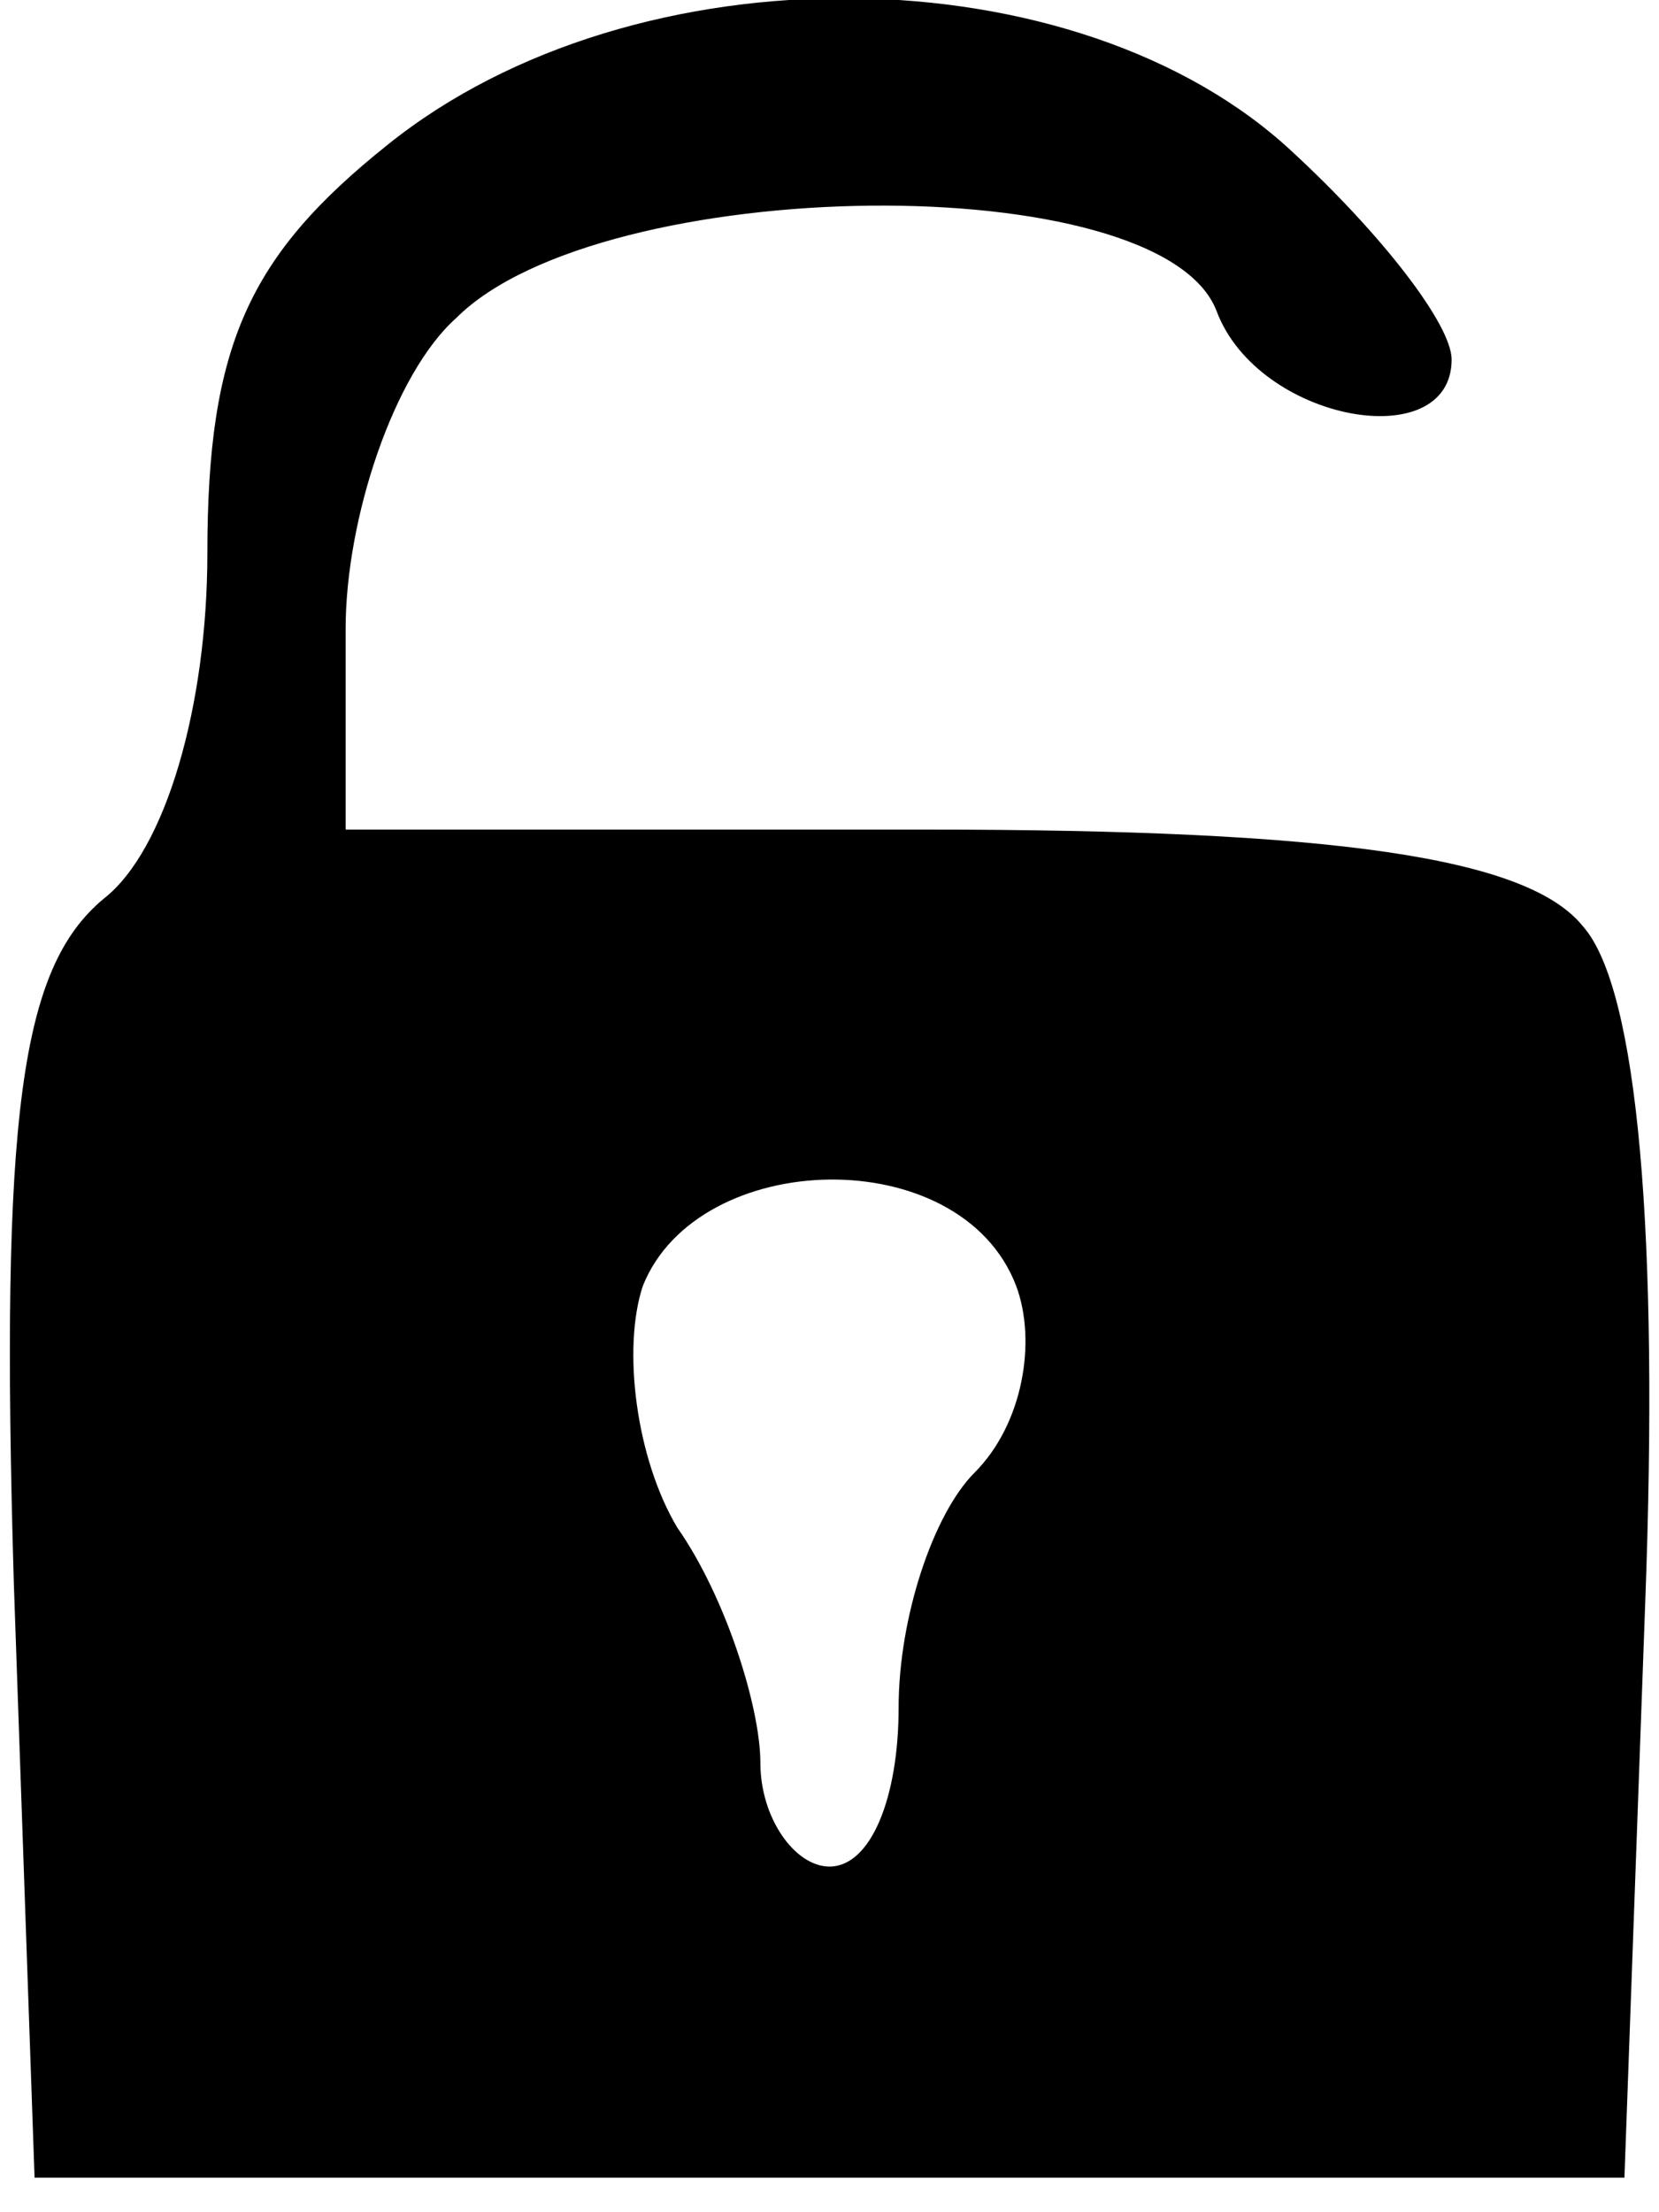 <?xml version="1.0" standalone="no"?>
<!DOCTYPE svg PUBLIC "-//W3C//DTD SVG 20010904//EN"
 "http://www.w3.org/TR/2001/REC-SVG-20010904/DTD/svg10.dtd">
<svg version="1.0" xmlns="http://www.w3.org/2000/svg"
 width="24pt" height="32pt" viewBox="0 0 24 32"
 preserveAspectRatio="xMidYMid meet">

<g transform="translate(0,32) scale(0.1,-0.1)"
fill="#000000" stroke="none">
<path d="M56 299 c-20 -16 -26 -29 -26 -59 0 -22 -6 -43 -15 -50 -12 -10 -15
-31 -13 -99 l3 -86 115 0 115 0 3 83 c2 53 -1 89 -9 98 -8 10 -36 14 -95 14
l-84 0 0 29 c0 16 7 37 16 45 21 21 102 22 110 1 6 -16 34 -21 34 -7 0 5 -10
18 -23 30 -31 29 -95 30 -131 1z m91 -165 c3 -8 1 -20 -6 -27 -6 -6 -11 -21
-11 -34 0 -13 -4 -23 -10 -23 -5 0 -10 7 -10 15 0 8 -5 24 -12 34 -6 10 -8 26
-5 35 8 20 46 21 54 0z"/>
</g>
</svg>
